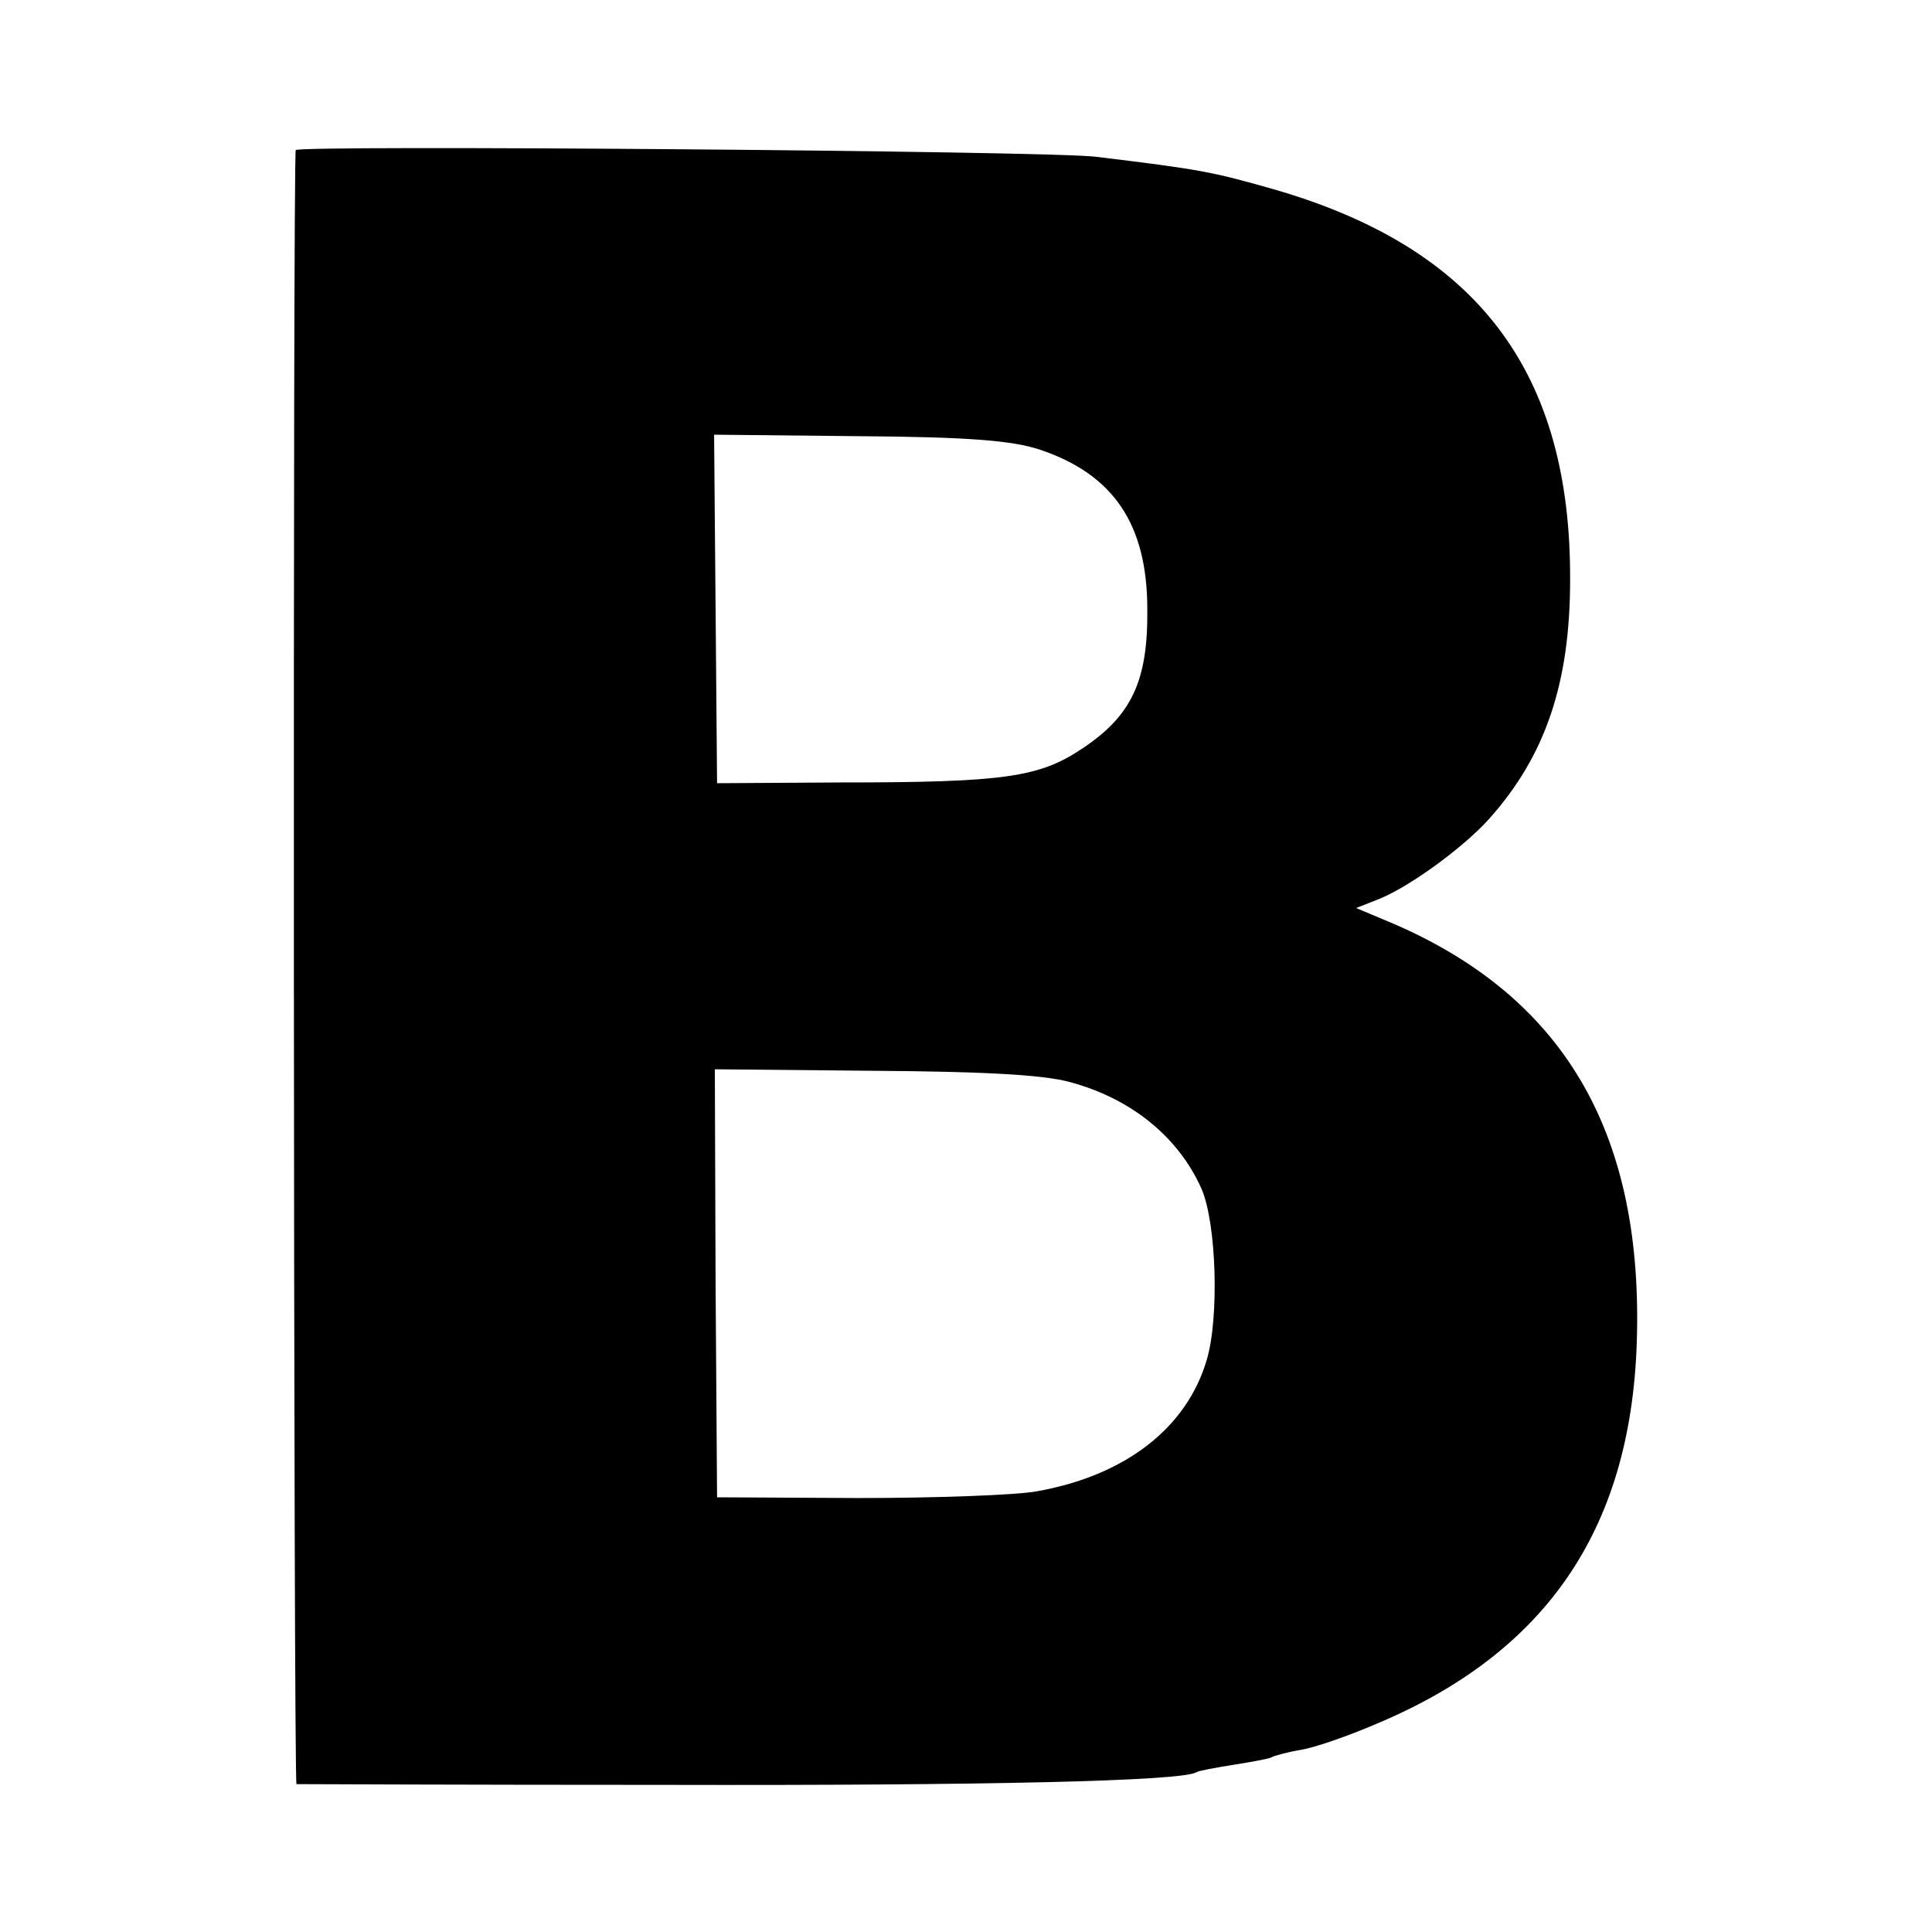 <svg version="1" xmlns="http://www.w3.org/2000/svg" width="346.667" height="346.667" viewBox="0 0 260 260"><path d="M39.8 20.2c-.4.9-.3 219.8.1 219.9.3 0 22.7.1 49.6.1 43.2.1 69.6-.5 71.5-1.7.3-.2 2.5-.6 5-1s4.7-.8 5.1-1c.3-.2 2.1-.7 3.9-1 1.9-.3 6.5-1.9 10.2-3.5 23.2-9.7 34.6-26.7 35.1-52.5.6-27.5-10.1-45.4-32.8-55.2l-5-2.1 2.8-1.1c4.2-1.6 11.6-7 15.1-10.9 7.6-8.5 10.9-18.3 10.9-32.2.1-28-12.5-44.6-39.8-52.5-8.4-2.4-10-2.7-24-4.4-6.3-.8-107.3-1.6-107.7-.9zm100.1 40.3c9.9 3.3 14.5 10 14.5 21.5.1 9.6-2.1 14.3-8.7 18.7-5.8 3.9-10.4 4.6-32.6 4.6l-16.6.1-.2-23.5-.2-23.4 19.5.2c14.8.1 20.7.6 24.3 1.8zm4 85.1c8.3 2.2 14.7 7.4 17.8 14.4 2 4.6 2.4 17.3.7 23-2.7 9.2-11 15.6-22.9 17.7-2.7.5-13.5.9-24 .9l-19-.1-.2-28.8-.1-28.8 21.1.2c14.6.1 22.9.5 26.6 1.5z"/></svg>